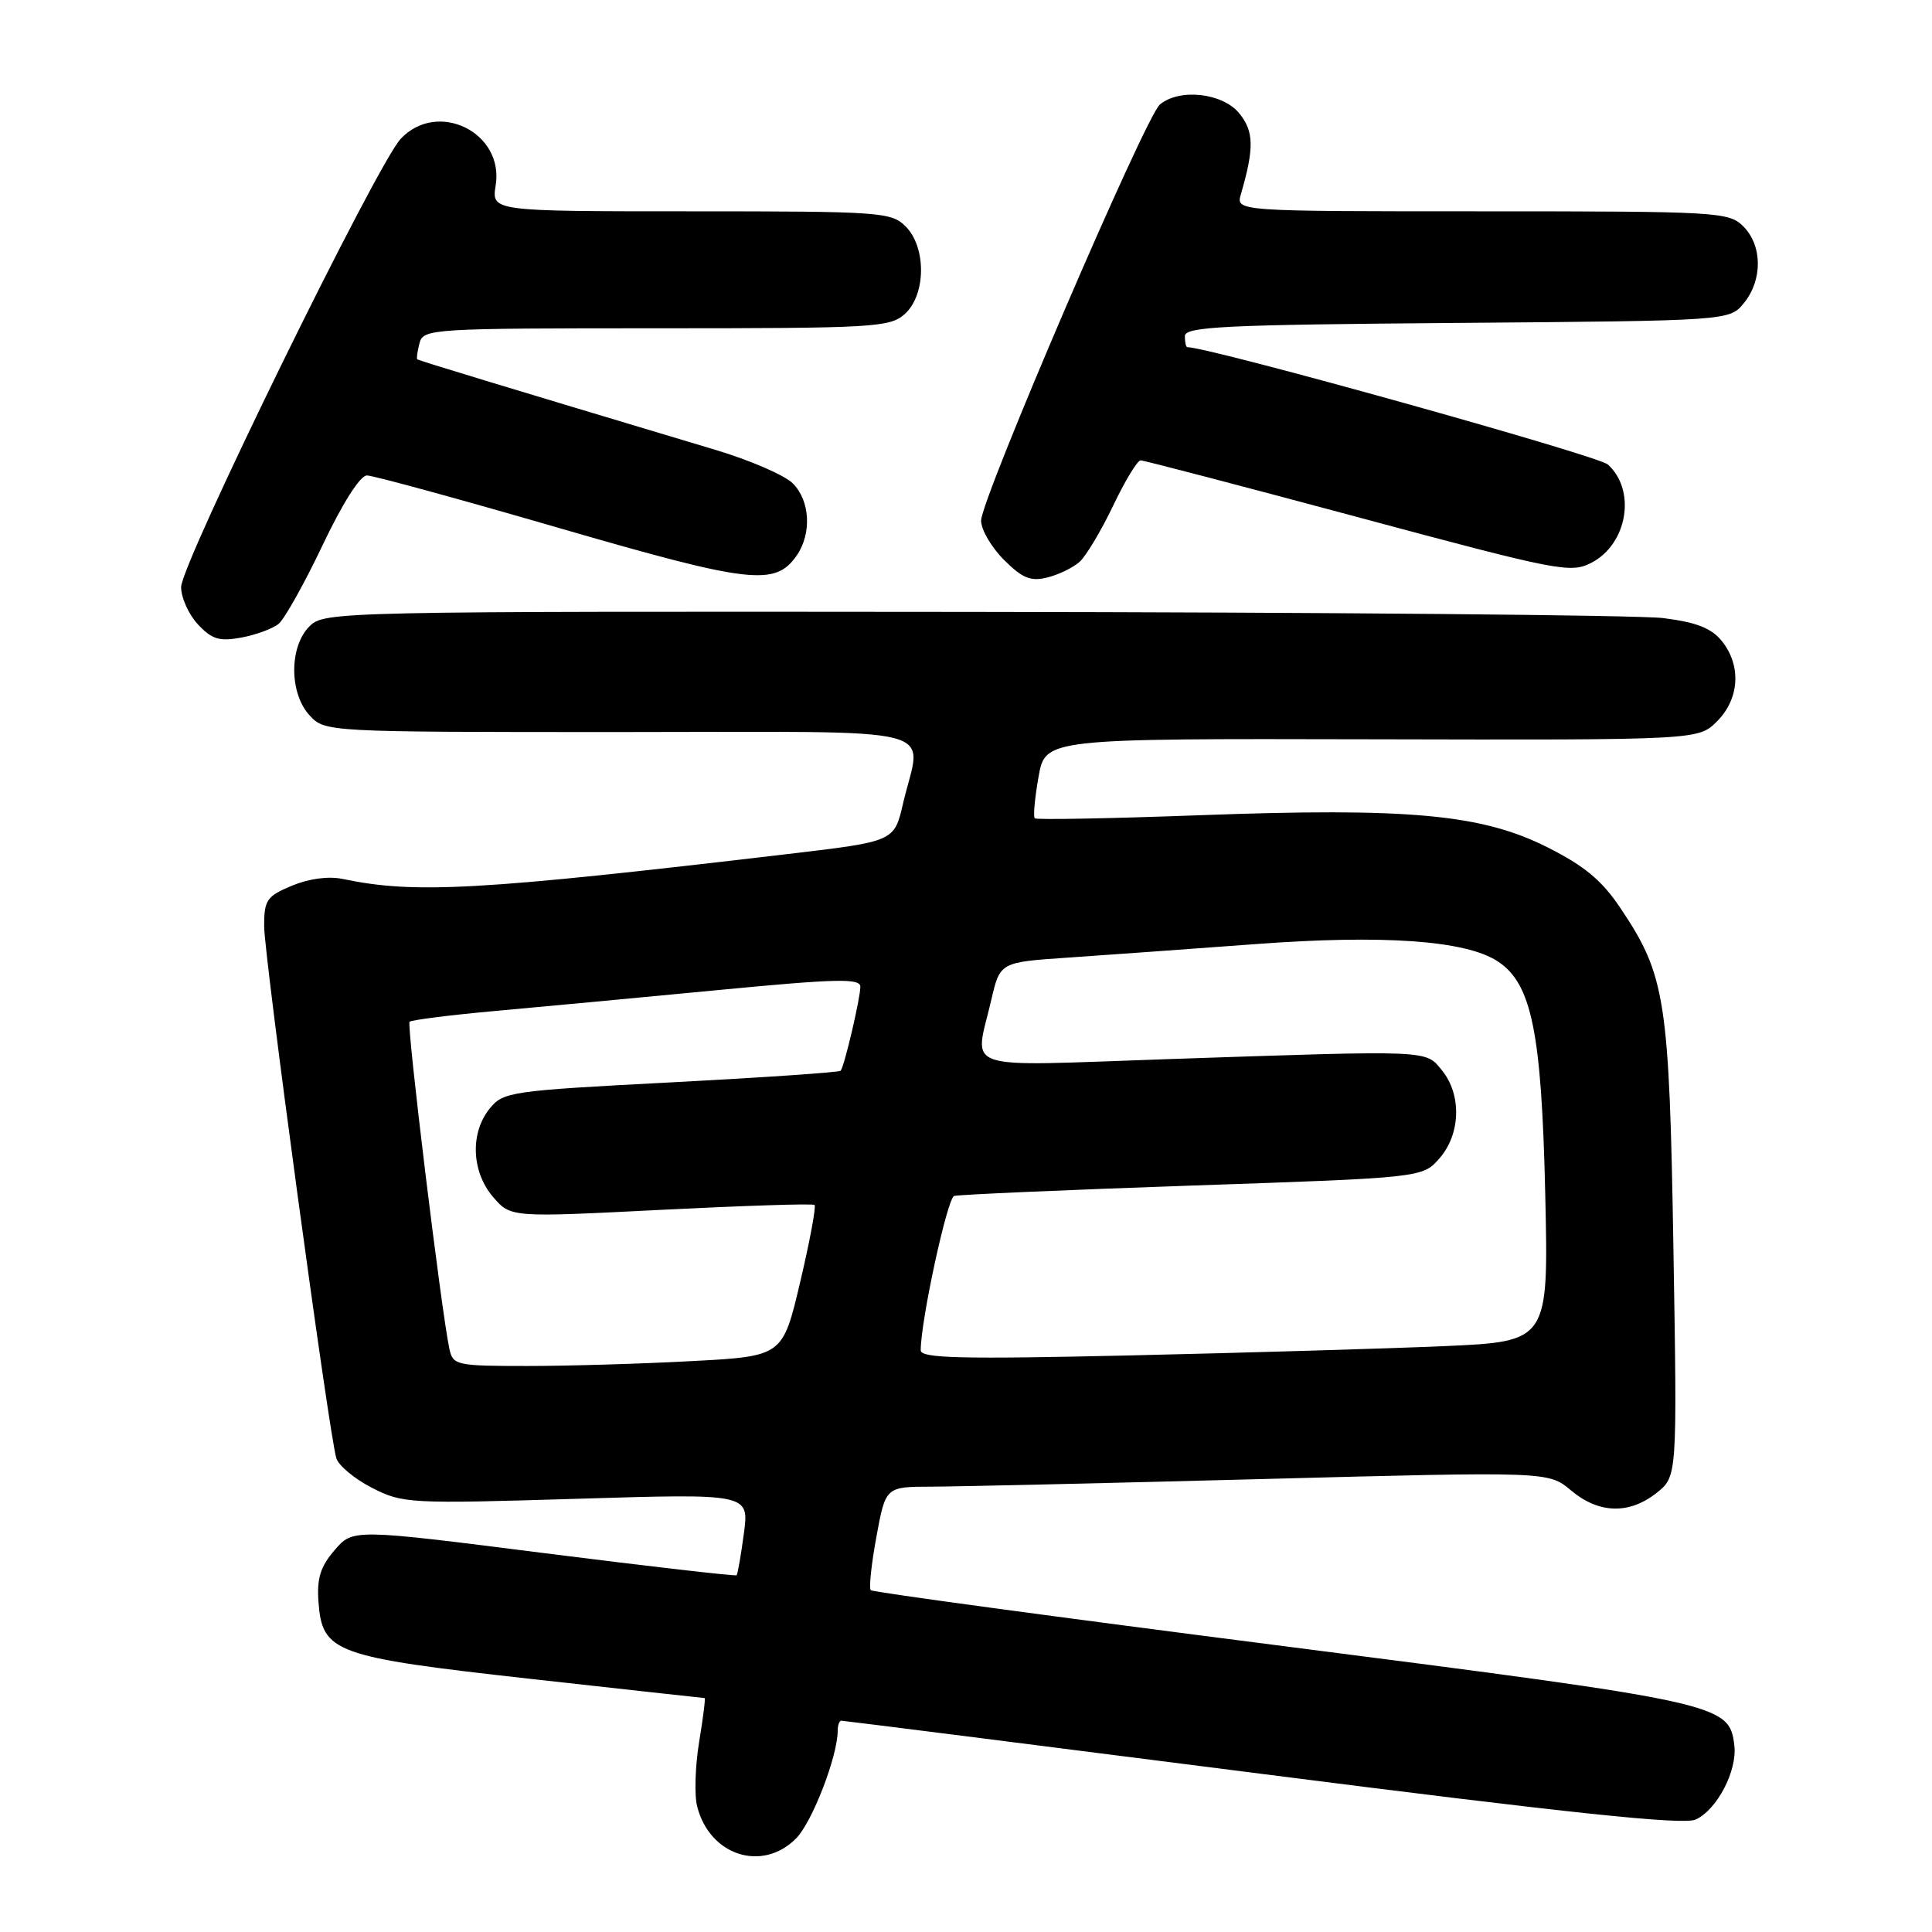 <?xml version="1.0" encoding="UTF-8" standalone="no"?>
<!DOCTYPE svg PUBLIC "-//W3C//DTD SVG 1.1//EN" "http://www.w3.org/Graphics/SVG/1.1/DTD/svg11.dtd" >
<svg xmlns="http://www.w3.org/2000/svg" xmlns:xlink="http://www.w3.org/1999/xlink" version="1.1" viewBox="0 0 256 256">
 <g >
 <path fill="currentColor"
d=" M 105.47 243.62 C 107.61 241.48 111.00 232.71 111.00 229.32 C 111.00 228.59 111.22 228.00 111.48 228.00 C 111.75 228.00 136.83 231.17 167.21 235.05 C 208.17 240.28 223.04 241.85 224.68 241.10 C 227.51 239.81 230.21 234.64 229.81 231.28 C 229.15 225.77 228.23 225.57 170.17 218.13 C 140.29 214.31 115.63 210.97 115.38 210.71 C 115.12 210.45 115.46 207.26 116.13 203.62 C 117.35 197.00 117.35 197.00 123.42 196.99 C 126.77 196.98 146.53 196.53 167.34 195.98 C 205.18 194.98 205.18 194.98 208.17 197.49 C 211.83 200.57 215.85 200.70 219.49 197.83 C 222.24 195.66 222.24 195.66 221.74 165.58 C 221.19 132.40 220.70 129.26 214.74 120.36 C 212.27 116.66 209.96 114.74 205.00 112.25 C 196.33 107.89 186.66 107.00 159.00 108.02 C 147.18 108.46 137.32 108.64 137.11 108.43 C 136.89 108.22 137.11 105.75 137.61 102.95 C 138.50 97.86 138.50 97.86 181.77 97.96 C 225.03 98.06 225.03 98.06 227.52 95.58 C 230.50 92.59 230.76 88.17 228.14 84.93 C 226.77 83.23 224.77 82.45 220.39 81.90 C 217.15 81.50 175.91 81.13 128.75 81.08 C 44.28 81.00 42.97 81.03 41.00 83.00 C 38.30 85.70 38.32 91.89 41.04 94.81 C 43.07 96.99 43.25 97.00 82.04 97.00 C 126.37 97.00 122.10 95.92 119.65 106.50 C 118.49 111.50 118.49 111.50 104.50 113.15 C 63.41 118.00 54.99 118.47 45.43 116.47 C 43.54 116.07 40.94 116.42 38.68 117.36 C 35.35 118.75 35.00 119.26 35.00 122.70 C 35.01 126.77 43.62 190.22 44.57 193.24 C 44.89 194.22 47.02 195.99 49.32 197.16 C 53.35 199.22 54.28 199.27 76.38 198.60 C 99.27 197.90 99.27 197.90 98.57 203.18 C 98.18 206.09 97.75 208.58 97.60 208.73 C 97.46 208.87 85.96 207.55 72.05 205.79 C 46.76 202.58 46.76 202.58 44.33 205.41 C 42.45 207.59 41.97 209.16 42.20 212.27 C 42.70 218.98 44.29 219.56 70.31 222.46 C 82.86 223.86 93.23 225.00 93.36 225.00 C 93.50 225.00 93.17 227.61 92.64 230.80 C 92.12 233.99 91.99 237.83 92.37 239.33 C 94.00 245.85 100.96 248.13 105.47 243.62 Z  M 36.92 82.66 C 37.70 82.02 40.32 77.34 42.74 72.25 C 45.39 66.67 47.72 63.00 48.62 63.00 C 49.44 63.00 60.91 66.14 74.10 69.97 C 99.39 77.31 102.69 77.70 105.54 73.65 C 107.58 70.72 107.36 66.36 105.05 64.05 C 103.97 62.97 99.36 60.97 94.80 59.61 C 66.31 51.07 55.48 47.78 55.29 47.61 C 55.17 47.50 55.31 46.53 55.59 45.46 C 56.08 43.57 57.17 43.50 86.95 43.50 C 115.87 43.50 117.92 43.38 119.90 41.60 C 122.71 39.05 122.76 32.76 120.00 30.00 C 118.10 28.10 116.67 28.00 91.56 28.00 C 65.13 28.00 65.13 28.00 65.68 24.57 C 66.82 17.55 57.98 13.20 53.10 18.39 C 49.92 21.78 24.00 74.68 24.00 77.79 C 24.00 79.21 25.01 81.44 26.24 82.75 C 28.09 84.72 29.08 85.02 31.99 84.48 C 33.92 84.12 36.14 83.30 36.92 82.66 Z  M 143.06 74.44 C 143.91 73.67 145.91 70.33 147.49 67.02 C 149.07 63.71 150.71 61.00 151.14 61.00 C 151.56 61.00 164.52 64.39 179.93 68.53 C 206.53 75.68 208.11 75.99 210.87 74.57 C 215.65 72.09 216.84 64.98 213.05 61.55 C 211.74 60.36 160.26 46.00 157.32 46.00 C 157.14 46.00 157.00 45.34 157.00 44.54 C 157.00 43.28 162.20 43.03 193.09 42.79 C 229.18 42.50 229.18 42.50 231.09 40.14 C 233.57 37.08 233.53 32.53 231.00 30.00 C 229.08 28.08 227.67 28.00 196.38 28.00 C 163.77 28.00 163.77 28.00 164.42 25.75 C 166.20 19.64 166.16 17.42 164.22 15.03 C 162.02 12.31 156.31 11.67 153.69 13.85 C 151.77 15.44 130.00 66.12 130.00 68.99 C 130.00 70.18 131.36 72.52 133.03 74.18 C 135.47 76.63 136.57 77.07 138.78 76.52 C 140.27 76.15 142.20 75.21 143.06 74.44 Z  M 59.55 178.75 C 58.48 173.79 53.86 135.81 54.27 135.39 C 54.52 135.15 59.62 134.50 65.61 133.96 C 71.60 133.42 84.94 132.17 95.25 131.18 C 110.89 129.68 114.00 129.61 114.00 130.75 C 114.00 132.27 111.89 141.28 111.39 141.88 C 111.21 142.09 101.10 142.78 88.92 143.42 C 67.62 144.53 66.69 144.66 64.88 146.90 C 62.27 150.12 62.47 155.27 65.34 158.61 C 67.67 161.32 67.67 161.32 87.59 160.31 C 98.54 159.76 107.69 159.46 107.93 159.66 C 108.16 159.86 107.31 164.45 106.03 169.87 C 103.71 179.71 103.71 179.71 91.70 180.35 C 85.09 180.71 75.27 181.00 69.86 181.00 C 60.48 181.00 60.02 180.90 59.55 178.75 Z  M 122.00 178.92 C 122.00 175.00 125.52 158.75 126.43 158.47 C 127.02 158.29 141.22 157.67 158.00 157.09 C 188.50 156.05 188.50 156.05 190.75 153.47 C 193.54 150.27 193.69 145.08 191.10 141.87 C 188.85 139.10 189.94 139.15 154.75 140.34 C 126.68 141.29 129.13 142.11 131.35 132.50 C 132.51 127.50 132.51 127.50 141.50 126.89 C 146.45 126.55 157.63 125.75 166.34 125.10 C 183.34 123.83 194.22 124.61 198.45 127.38 C 202.95 130.32 204.26 136.72 204.75 158.13 C 205.20 177.76 205.20 177.76 191.35 178.37 C 183.73 178.70 165.01 179.25 149.75 179.60 C 127.26 180.11 122.00 179.98 122.00 178.92 Z "/>
</g>
</svg>